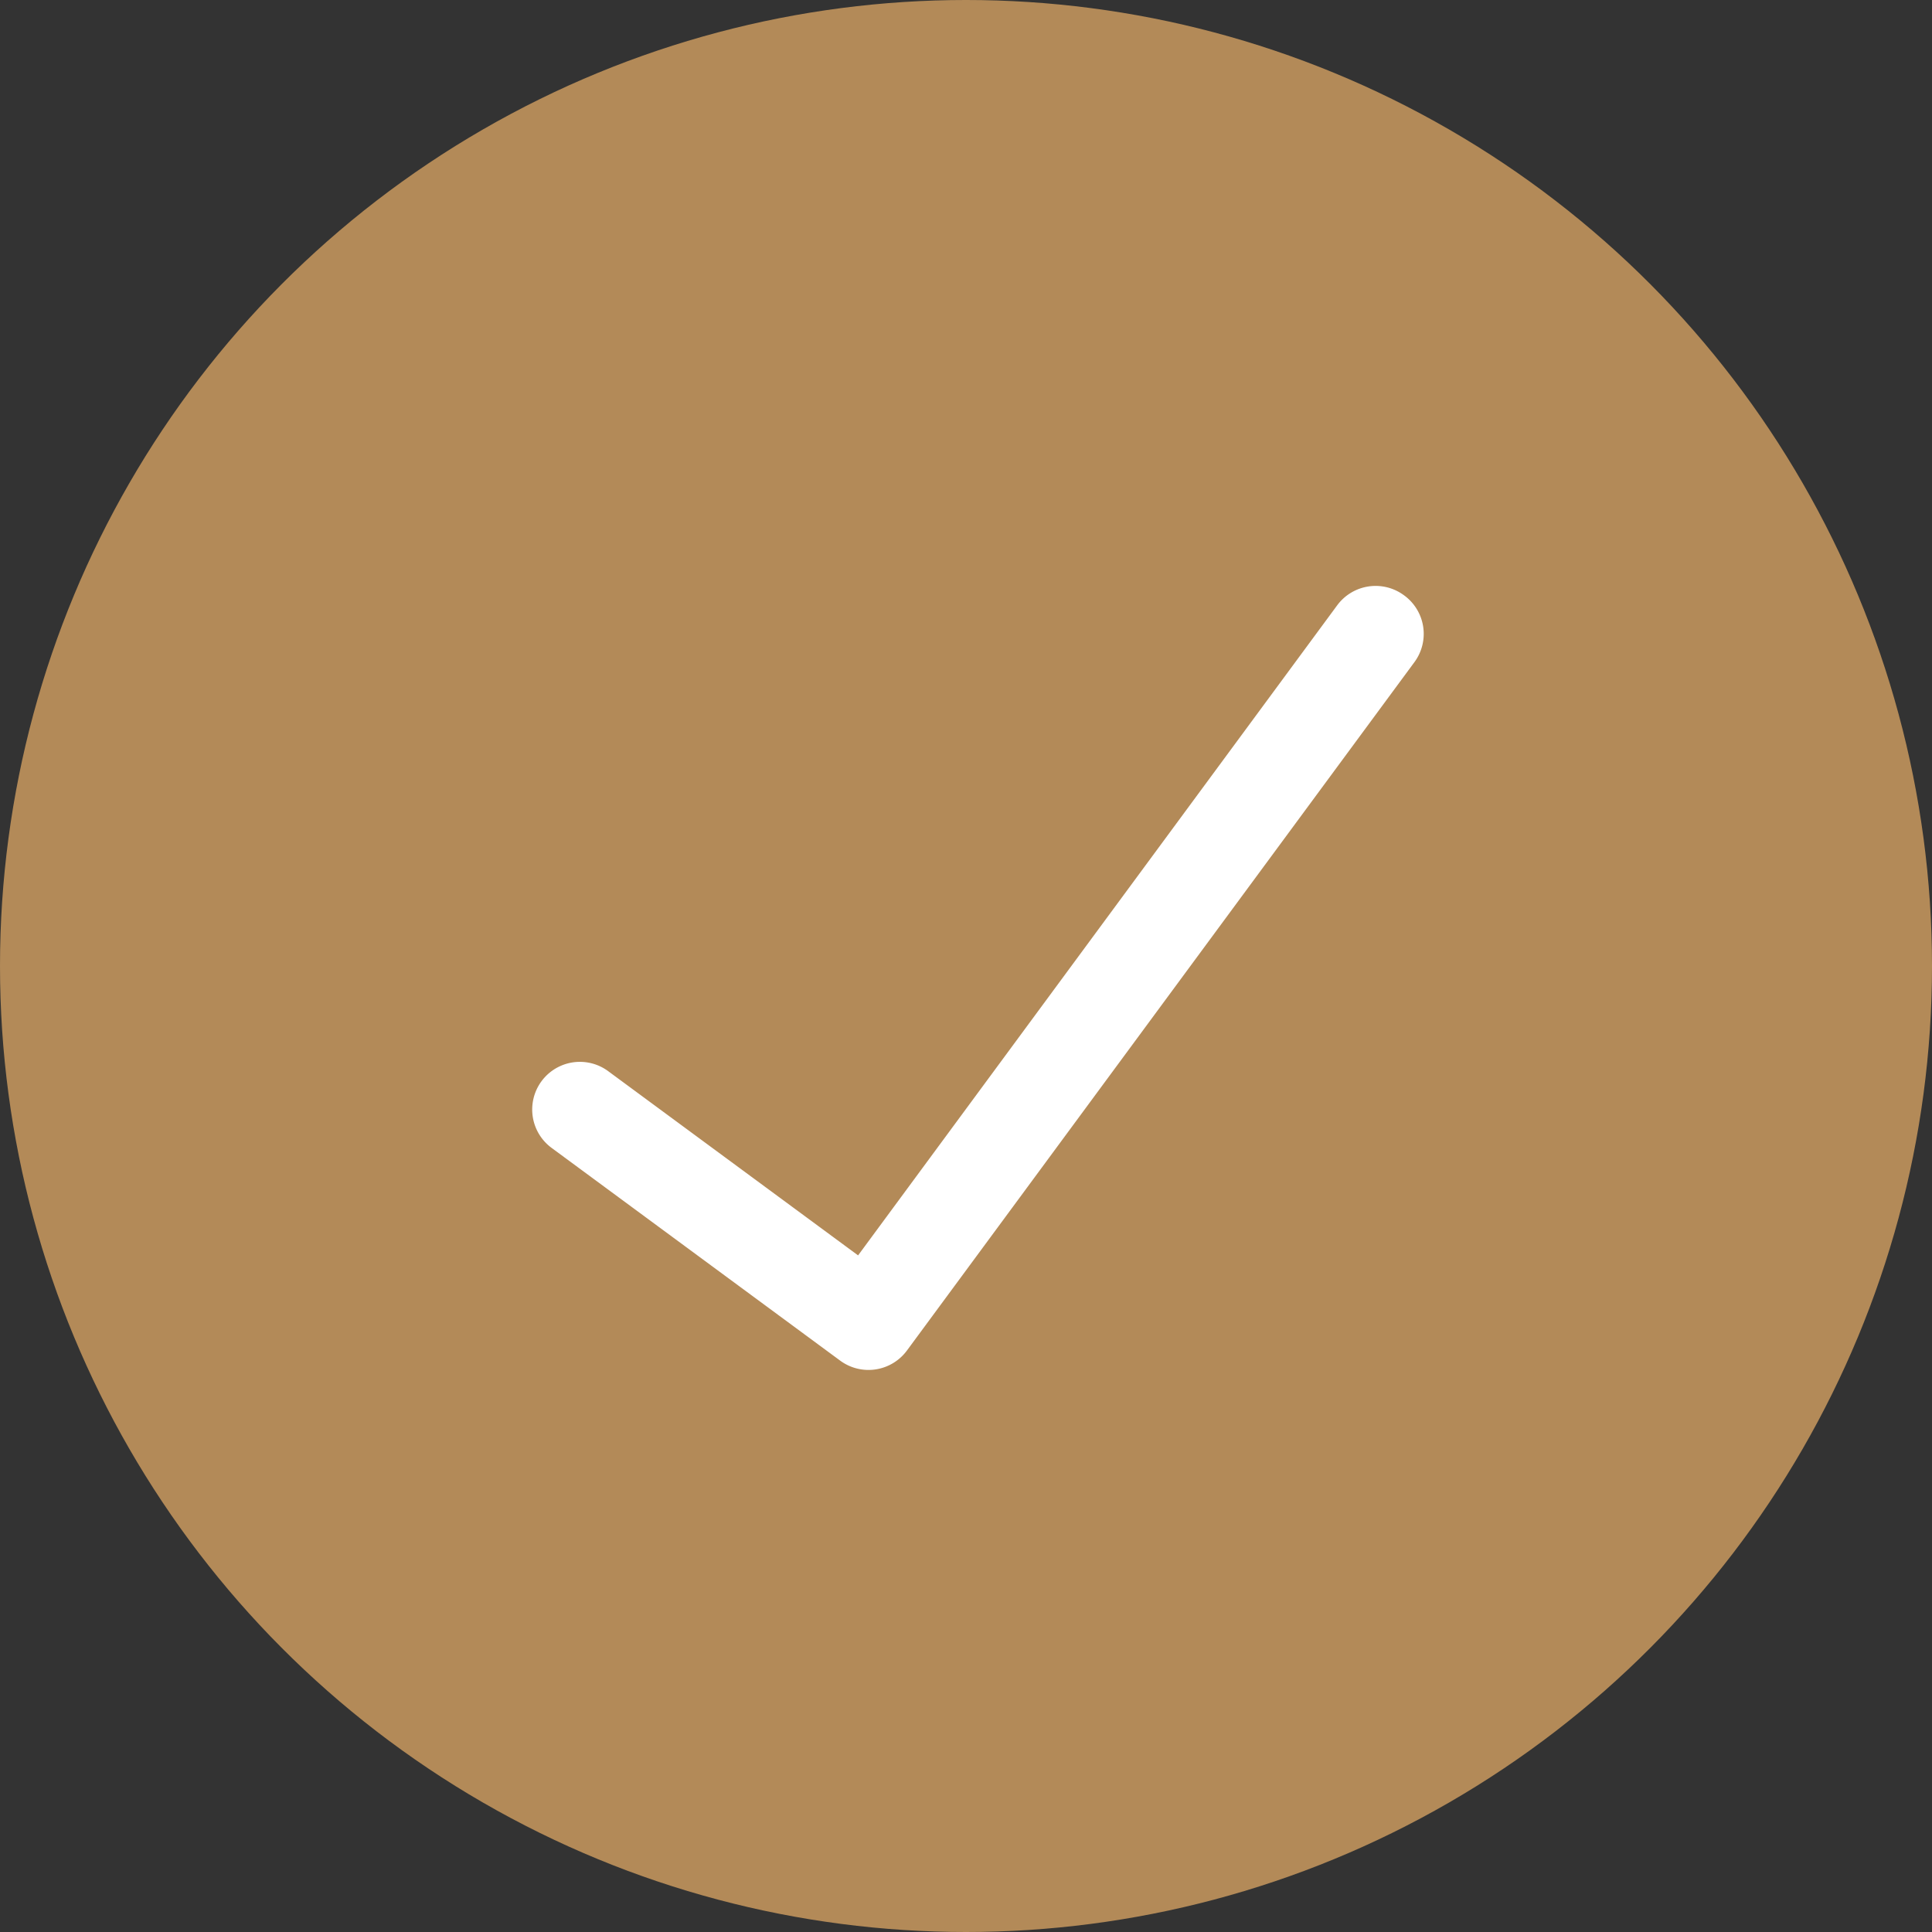 <svg xmlns="http://www.w3.org/2000/svg" xmlns:xlink="http://www.w3.org/1999/xlink" width="14" height="14" viewBox="0 0 14 14">
  <rect x="0" y="0" width="14" height="14" fill="#333333" stroke="none"/>
  <defs>
    <clipPath id="clip-path">
      <rect id="Rectángulo_470" data-name="Rectángulo 470" width="9.177" height="9.177" transform="translate(3.127 2.342) rotate(-8.601)" fill="#fff"/>
    </clipPath>
  </defs>
  <g id="Grupo_474" data-name="Grupo 474" transform="translate(679 -4009)">
    <g id="Ellipse_9" data-name="Ellipse 9" transform="translate(-683 4009)">
      <circle id="Elipse_111" data-name="Elipse 111" cx="7" cy="7" r="7" transform="translate(4)" fill="#b38a58"/>
    </g>
    <g id="tick_1" data-name="tick 1" transform="translate(-680.127 4010.03)" clip-path="url(#clip-path)">
      <path id="Trazado_316" data-name="Trazado 316" d="M11.3,3.283a.346.346,0,0,0-.483.073L7.345,8.067,5.534,6.732a.345.345,0,1,0-.41.556l2.089,1.54A.346.346,0,0,0,7.7,8.755l3.678-4.989A.345.345,0,0,0,11.3,3.283Z" fill="#fff"/>
    </g>
  </g>
</svg>
